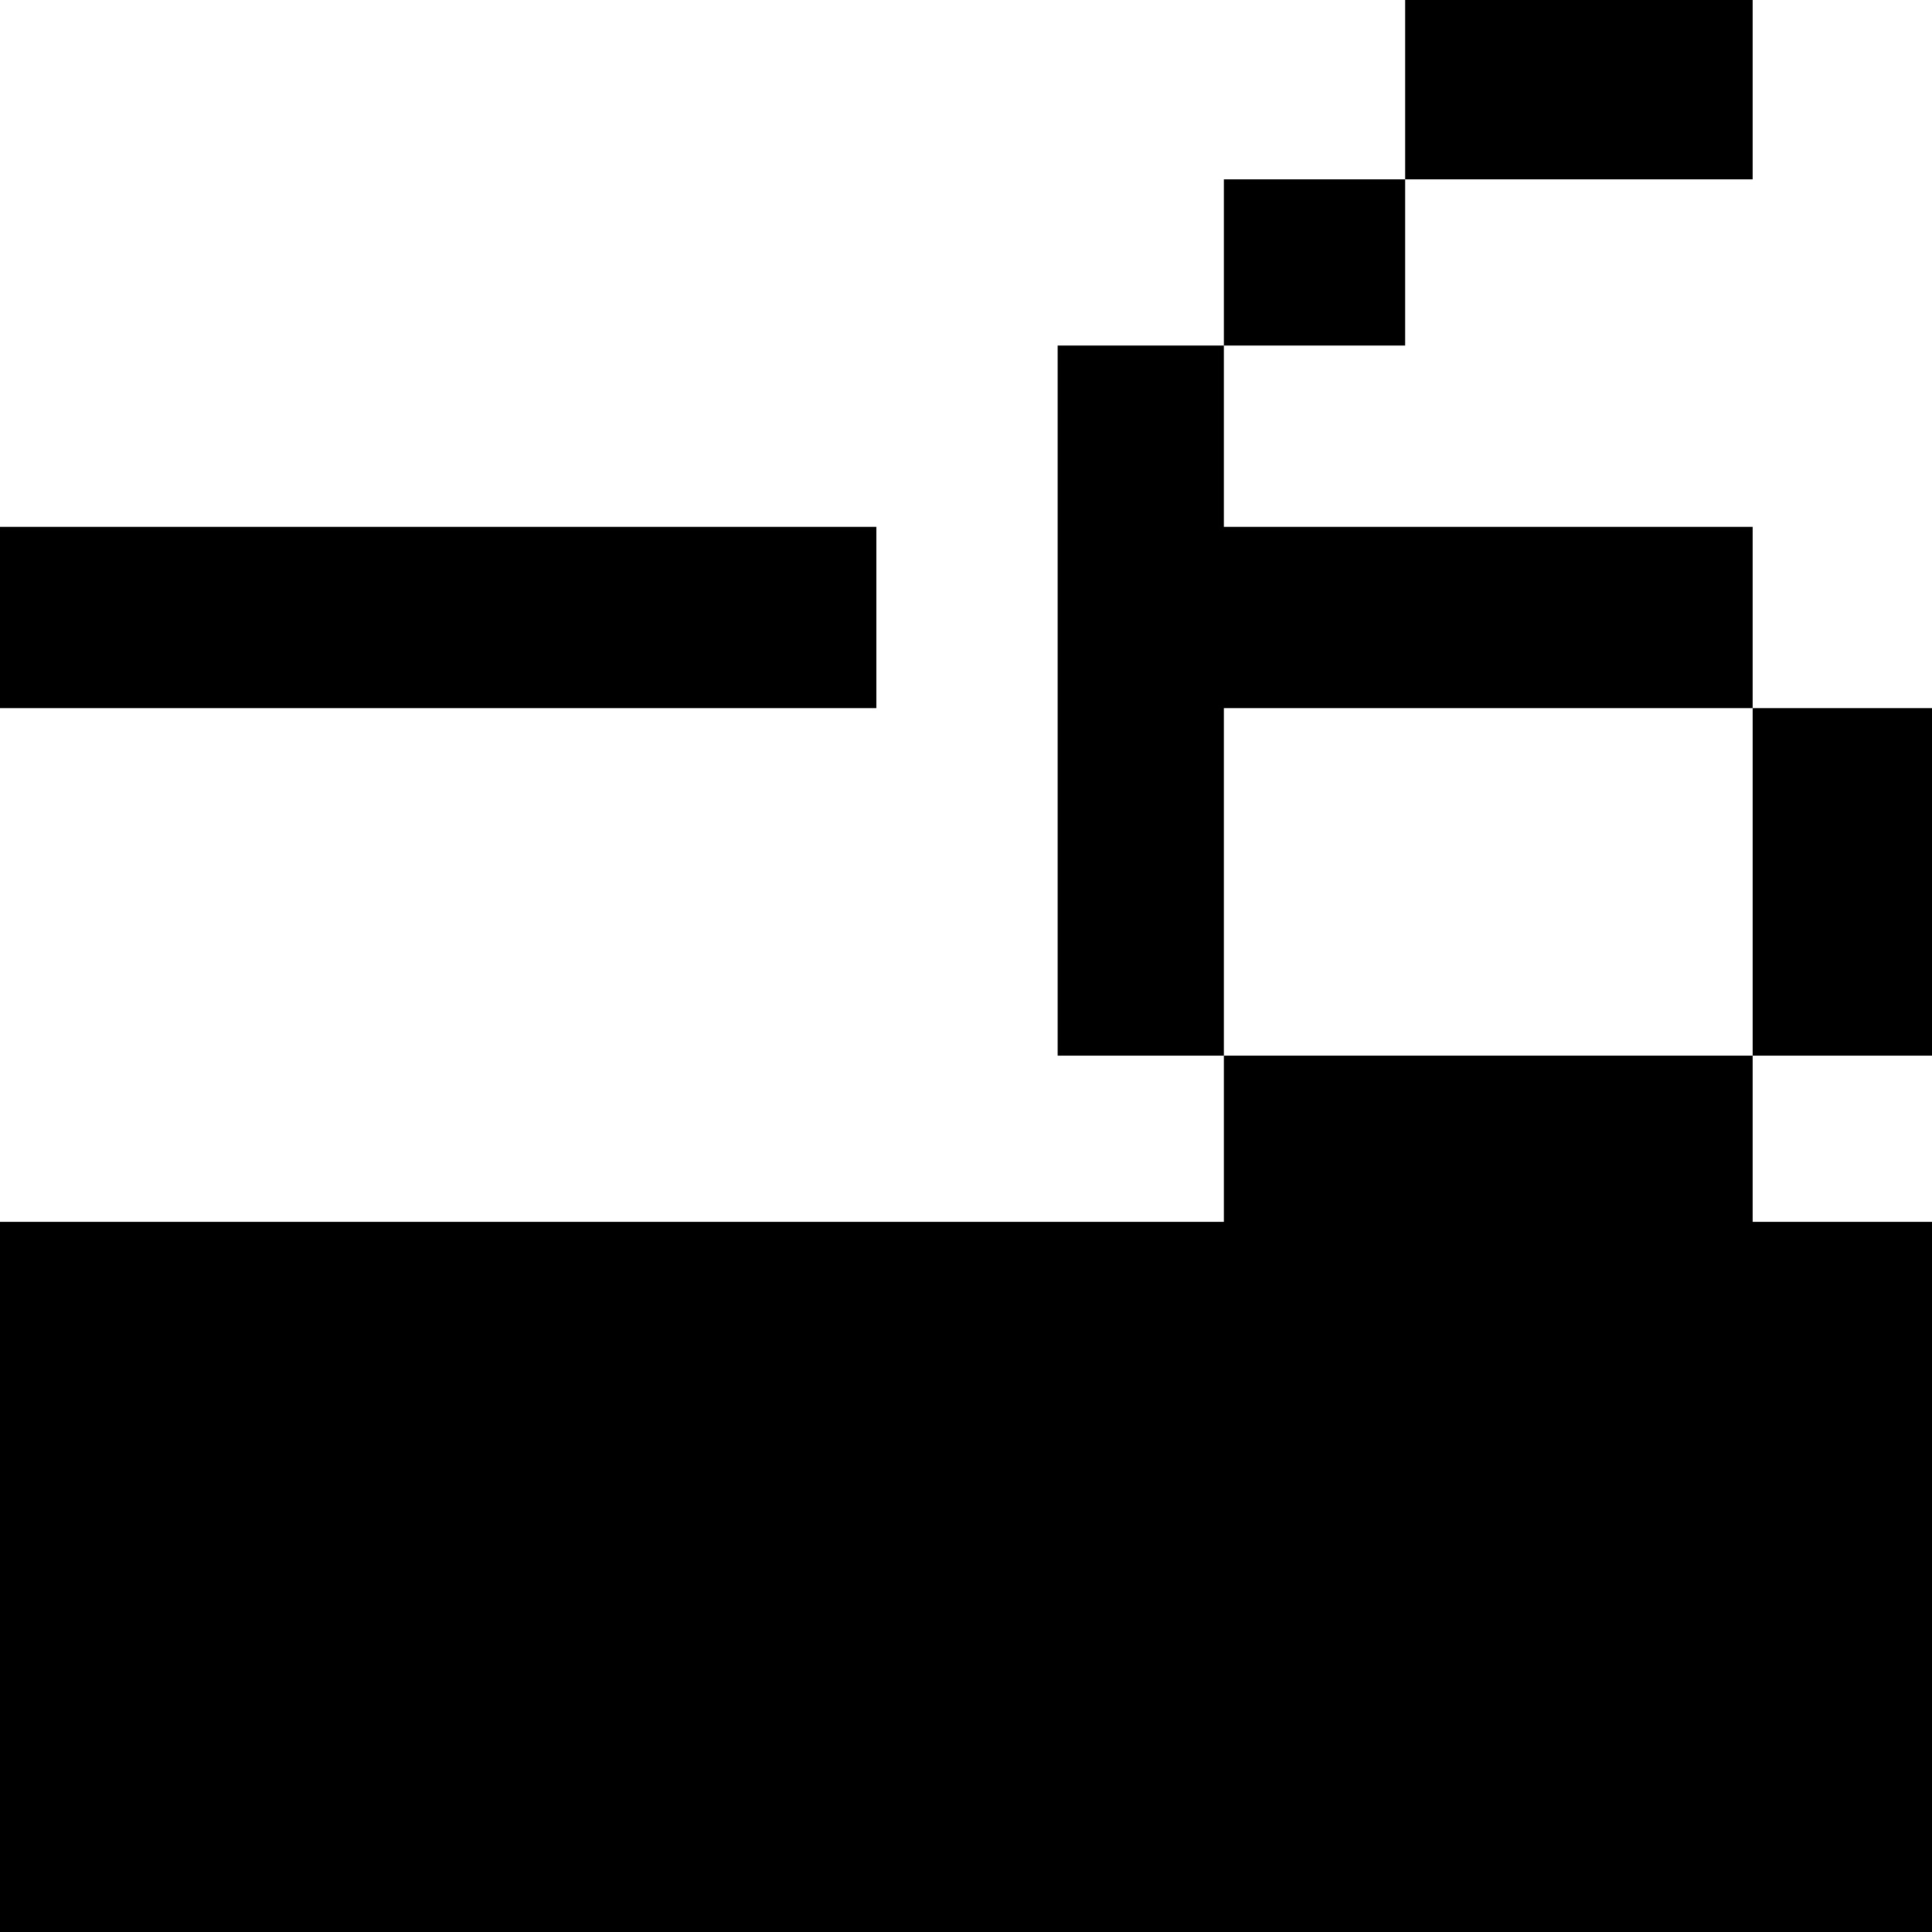 <?xml version="1.0" standalone="no"?>
<!DOCTYPE svg PUBLIC "-//W3C//DTD SVG 20010904//EN"
 "http://www.w3.org/TR/2001/REC-SVG-20010904/DTD/svg10.dtd">
<svg version="1.0" xmlns="http://www.w3.org/2000/svg"
 width="468pt" height="468pt" viewBox="0 0 468 468"
 preserveAspectRatio="xMidYMid meet">
<g transform="translate(0,468) scale(0.366,-0.366)"
fill="#000000" stroke="none">
<path d="M930 1220 l0 -60 -60 0 -60 0 0 -55 0 -55 -55 0 -55 0 0 -235 0 -235
55 0 55 0 0 -55 0 -55 -405 0 -405 0 0 -235 0 -235 640 0 640 0 0 235 0 235
-60 0 -60 0 0 55 0 55 60 0 60 0 0 115 0 115 -60 0 -60 0 0 60 0 60 -175 0
-175 0 0 60 0 60 60 0 60 0 0 55 0 55 115 0 115 0 0 60 0 60 -115 0 -115 0 0
-60z m230 -525 l0 -115 -175 0 -175 0 0 115 0 115 175 0 175 0 0 -115z"/>
<path d="M0 870 l0 -60 290 0 290 0 0 60 0 60 -290 0 -290 0 0 -60z"/>
</g>
</svg>
